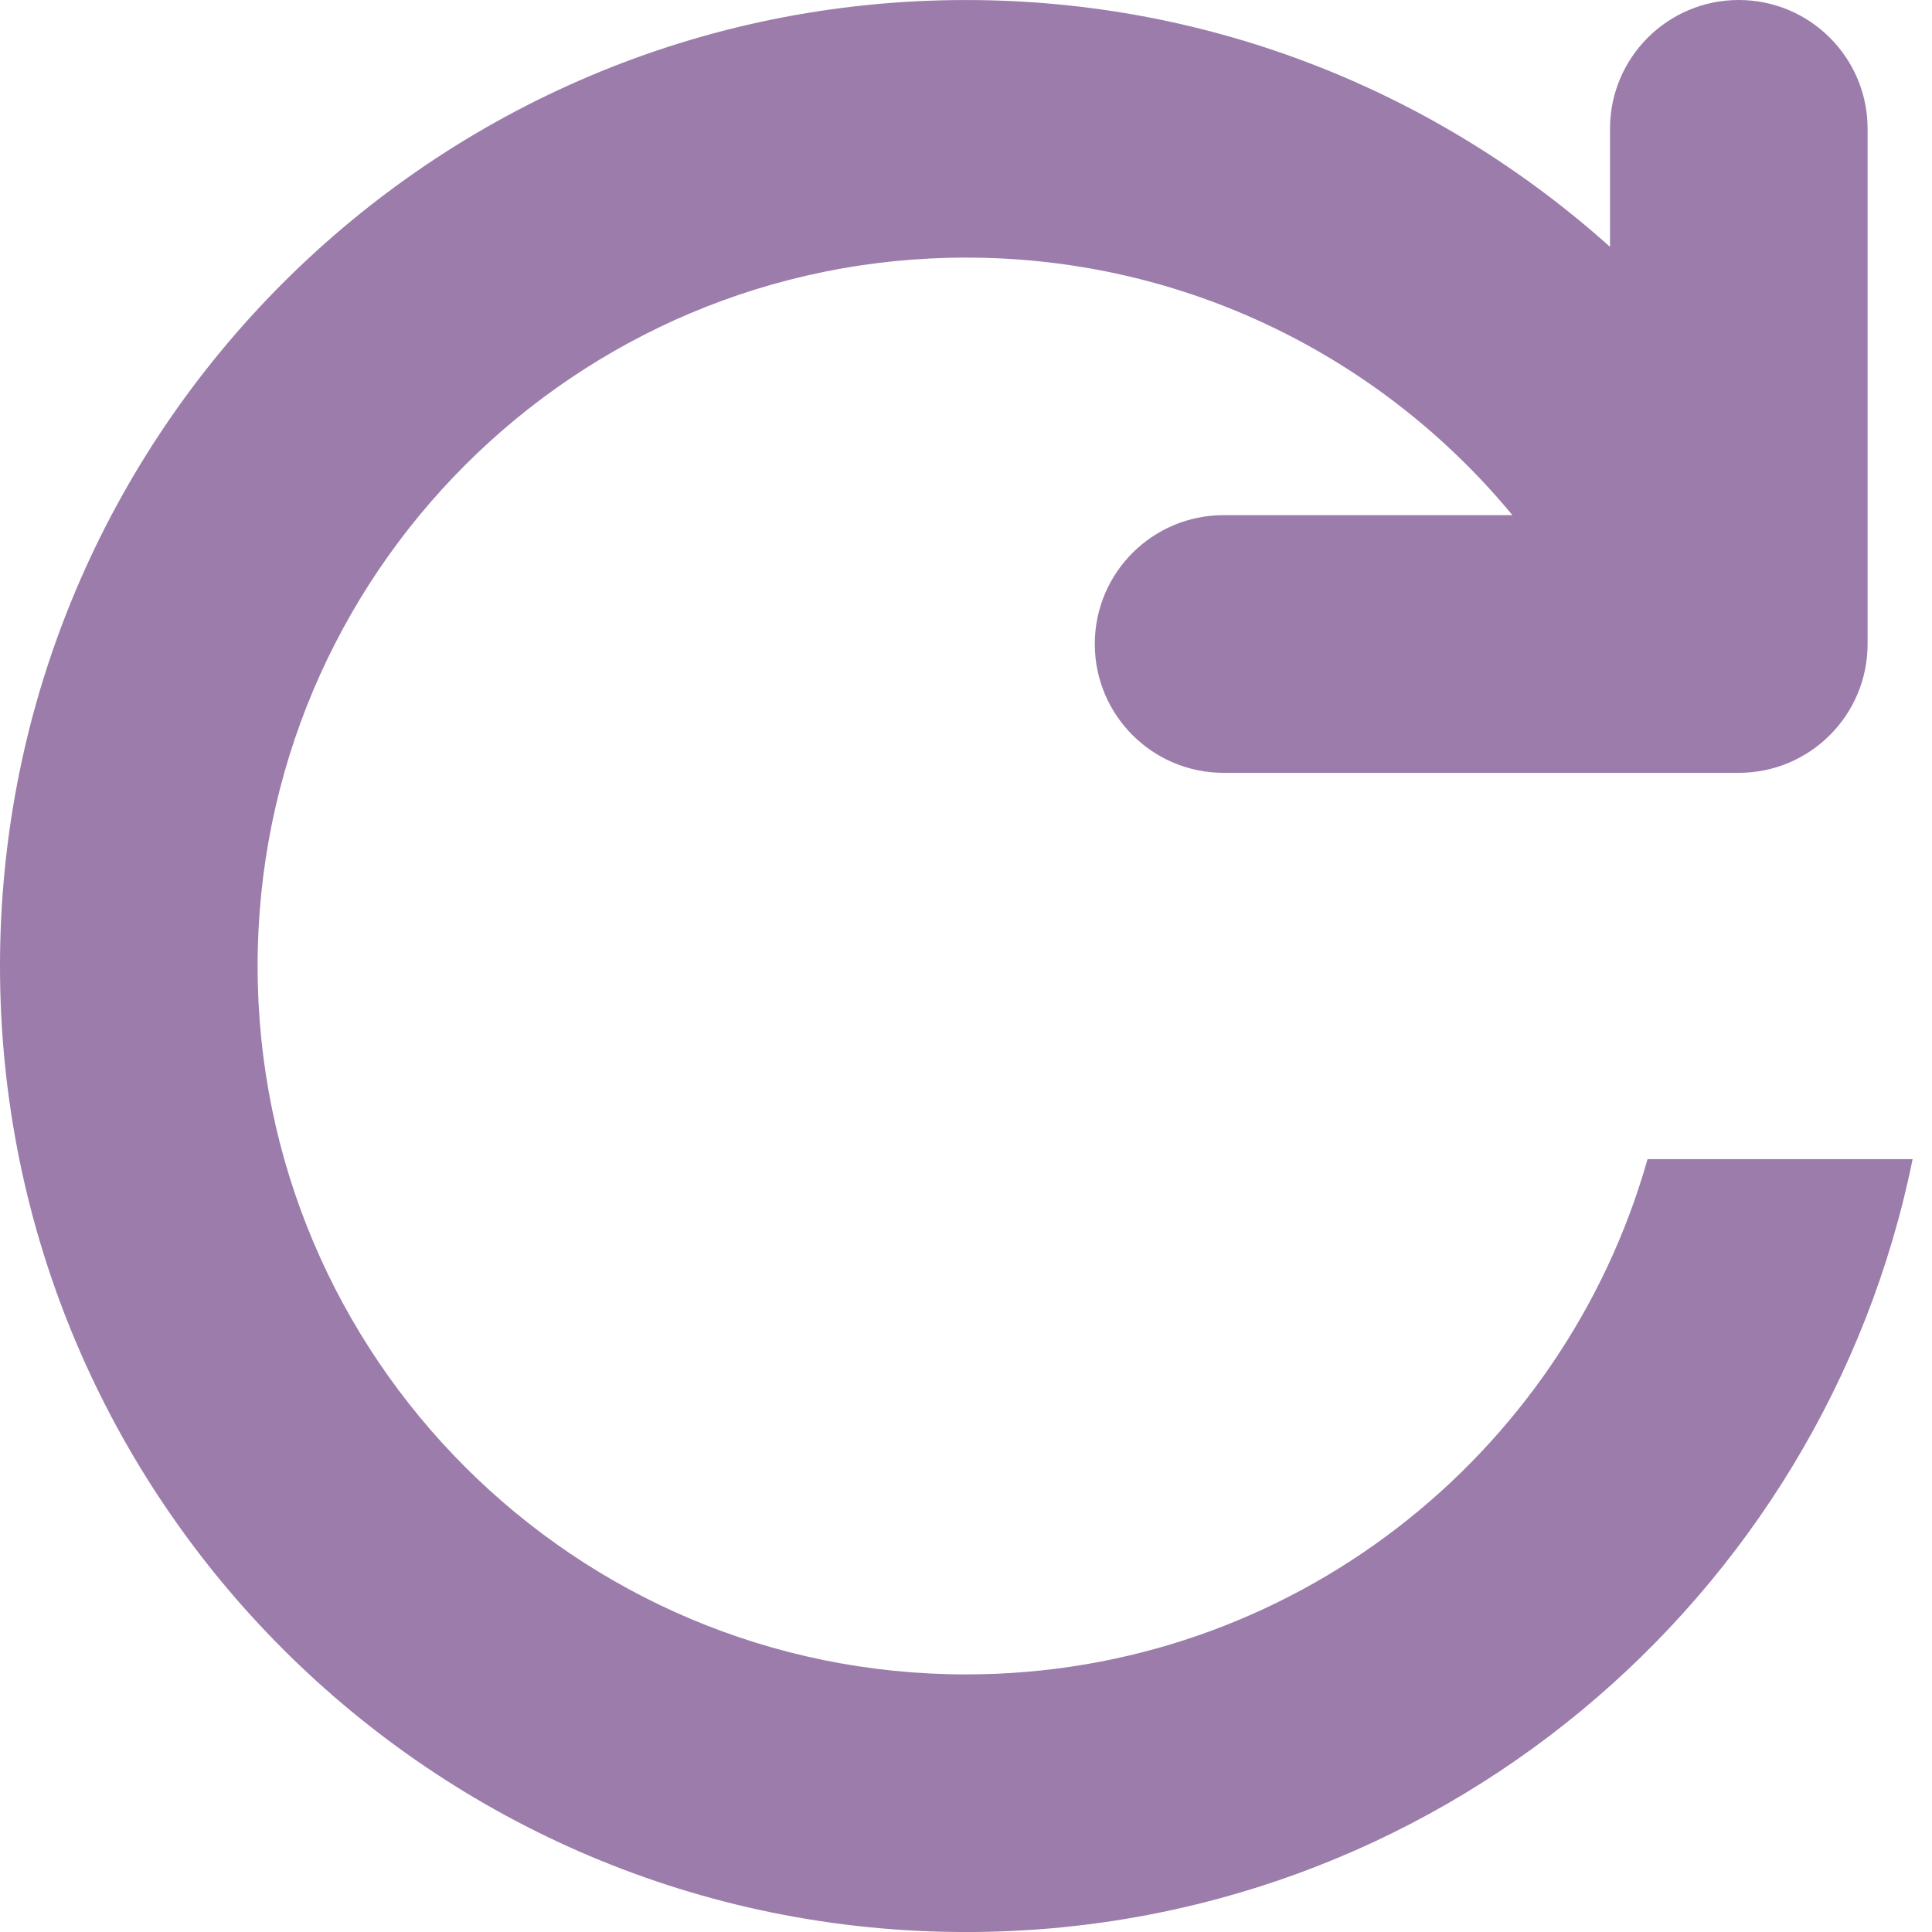 <?xml version="1.0" encoding="iso-8859-1"?>
<!-- Generator: Adobe Illustrator 16.0.0, SVG Export Plug-In . SVG Version: 6.00 Build 0)  -->
<!DOCTYPE svg PUBLIC "-//W3C//DTD SVG 1.1//EN" "http://www.w3.org/Graphics/SVG/1.1/DTD/svg11.dtd">
<svg version="1.1" id="Layer_1" xmlns="http://www.w3.org/2000/svg" xmlns:xlink="http://www.w3.org/1999/xlink" x="0px" y="0px"
	 width="60px" height="60.001px" viewBox="0 0 60 60.001" style="enable-background:new 0 0 60 60.001;" xml:space="preserve">
<g id="Reload">
	<g>
		<path style="fill-rule:evenodd;clip-rule:evenodd;fill:#9B7CAB;" d="M51.166,35.998C48.554,45.231,40.07,52,30,52
			C17.85,52,8,42.151,8,30.002C8,17.85,17.85,8,30,8c6.831,0,12.934,3.113,16.97,7.999H38c-2.21,0-4,1.792-4,4
			c0,2.211,1.79,4.002,4,4.002h15.999c2.21,0,4.001-1.791,4.001-4.002V4.001C58,1.791,56.209,0,53.999,0C51.79,0,50,1.791,50,4.001
			v3.665c-5.308-4.759-12.31-7.665-20-7.665c-16.568,0-30,13.432-30,30.001c0,16.566,13.432,29.999,30,29.999
			c14.514,0,26.62-10.31,29.398-24.003H51.166z"/>
	</g>
</g>
<g>
</g>
<g>
</g>
<g>
</g>
<g>
</g>
<g>
</g>
<g>
</g>
<g>
</g>
<g>
</g>
<g>
</g>
<g>
</g>
<g>
</g>
<g>
</g>
<g>
</g>
<g>
</g>
<g>
</g>
</svg>
